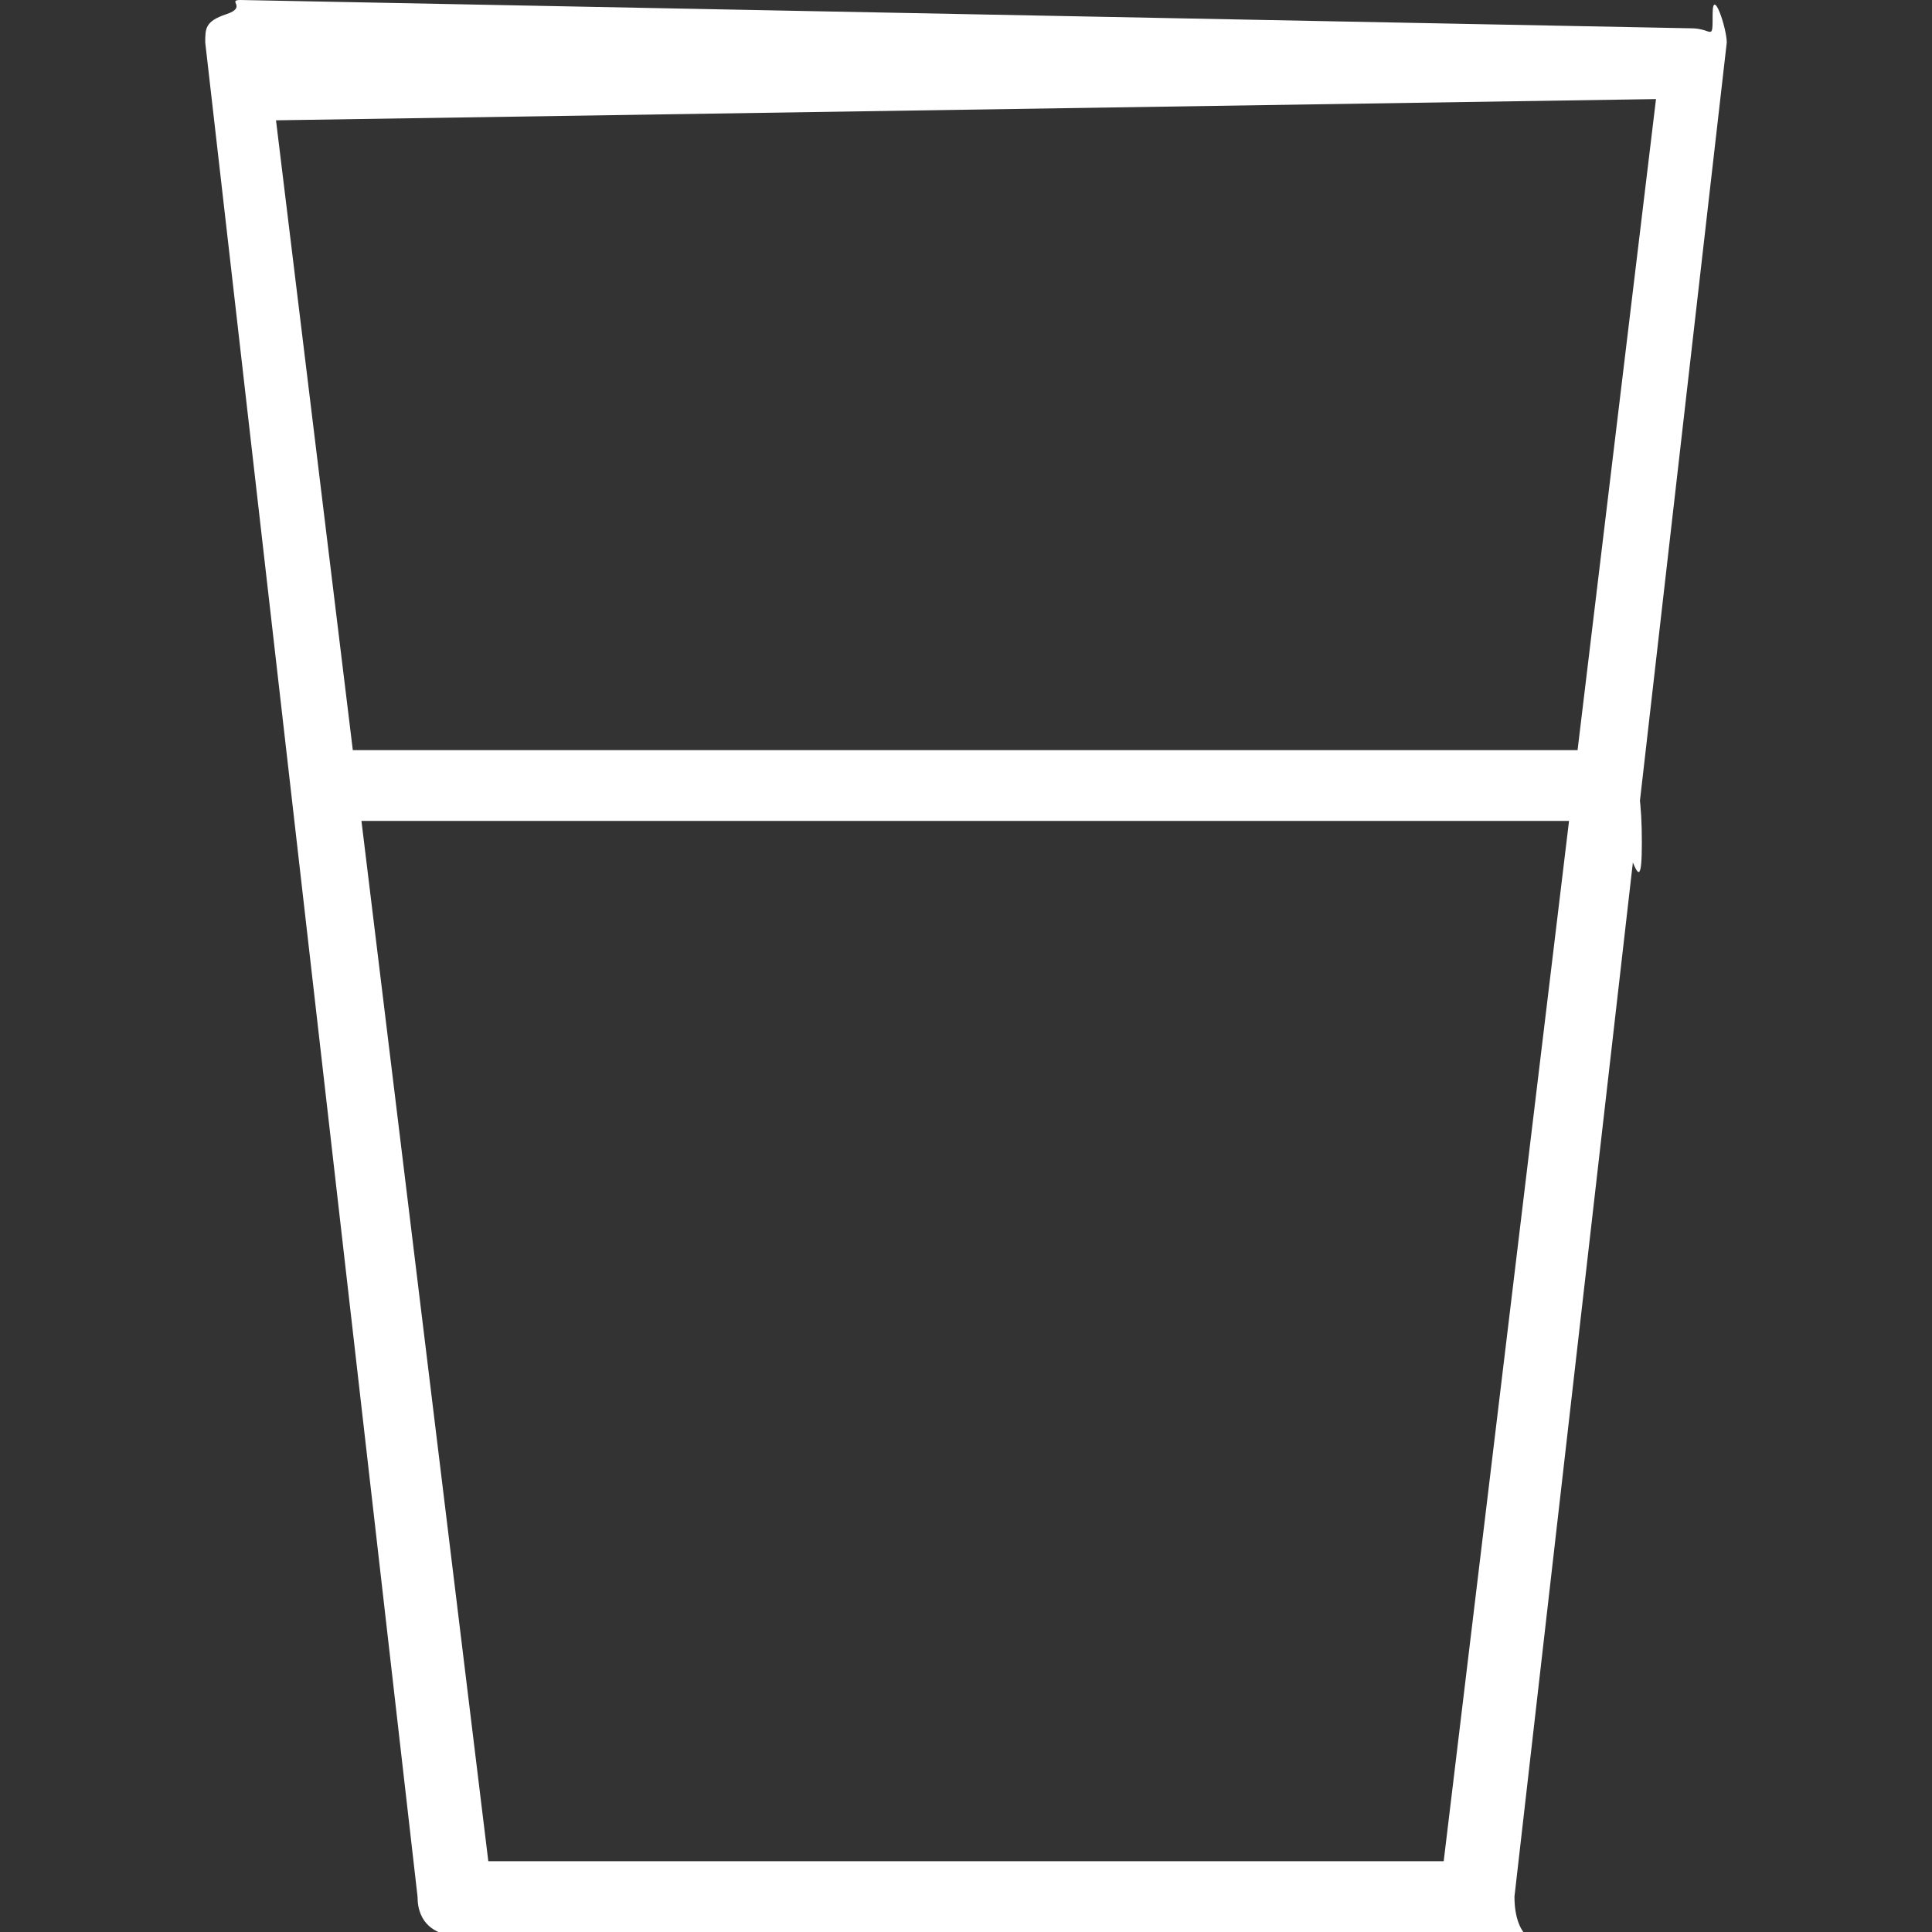 <svg height="512" id="Capa_1" version="1.1" viewBox="0 0 27.3 27.3" width="512" x="0" xml:space="preserve" xmlns="http://www.w3.org/2000/svg" y="0">
  <rect x="0" y="0" width="27.3" height="27.3" fill="#333333" stroke="none"/>
  <g fill="#FFF">
    <path d="M20.9 27.3H6.4c.6 0-.5.3-.5-.5L2.9.6c0-.2 0-.3.3-.4s0-.2.2-.2l20.5.4c.3 0 .3.2.3-.2s.2.2.2.4l-3 26.2c0 .8.6.5-.5.5zm-14-1h13.5l3-24.9-19.5.3 3 24.6z"/>
    <path d="M22.7 11.6h-18c-.3 0 .3-.2.3.3s-.6-1.3-.4-1.3h18c.4 0 .6.2.6 1.3s-.2-.3-.5-.3z"/>
  </g>
</svg>
